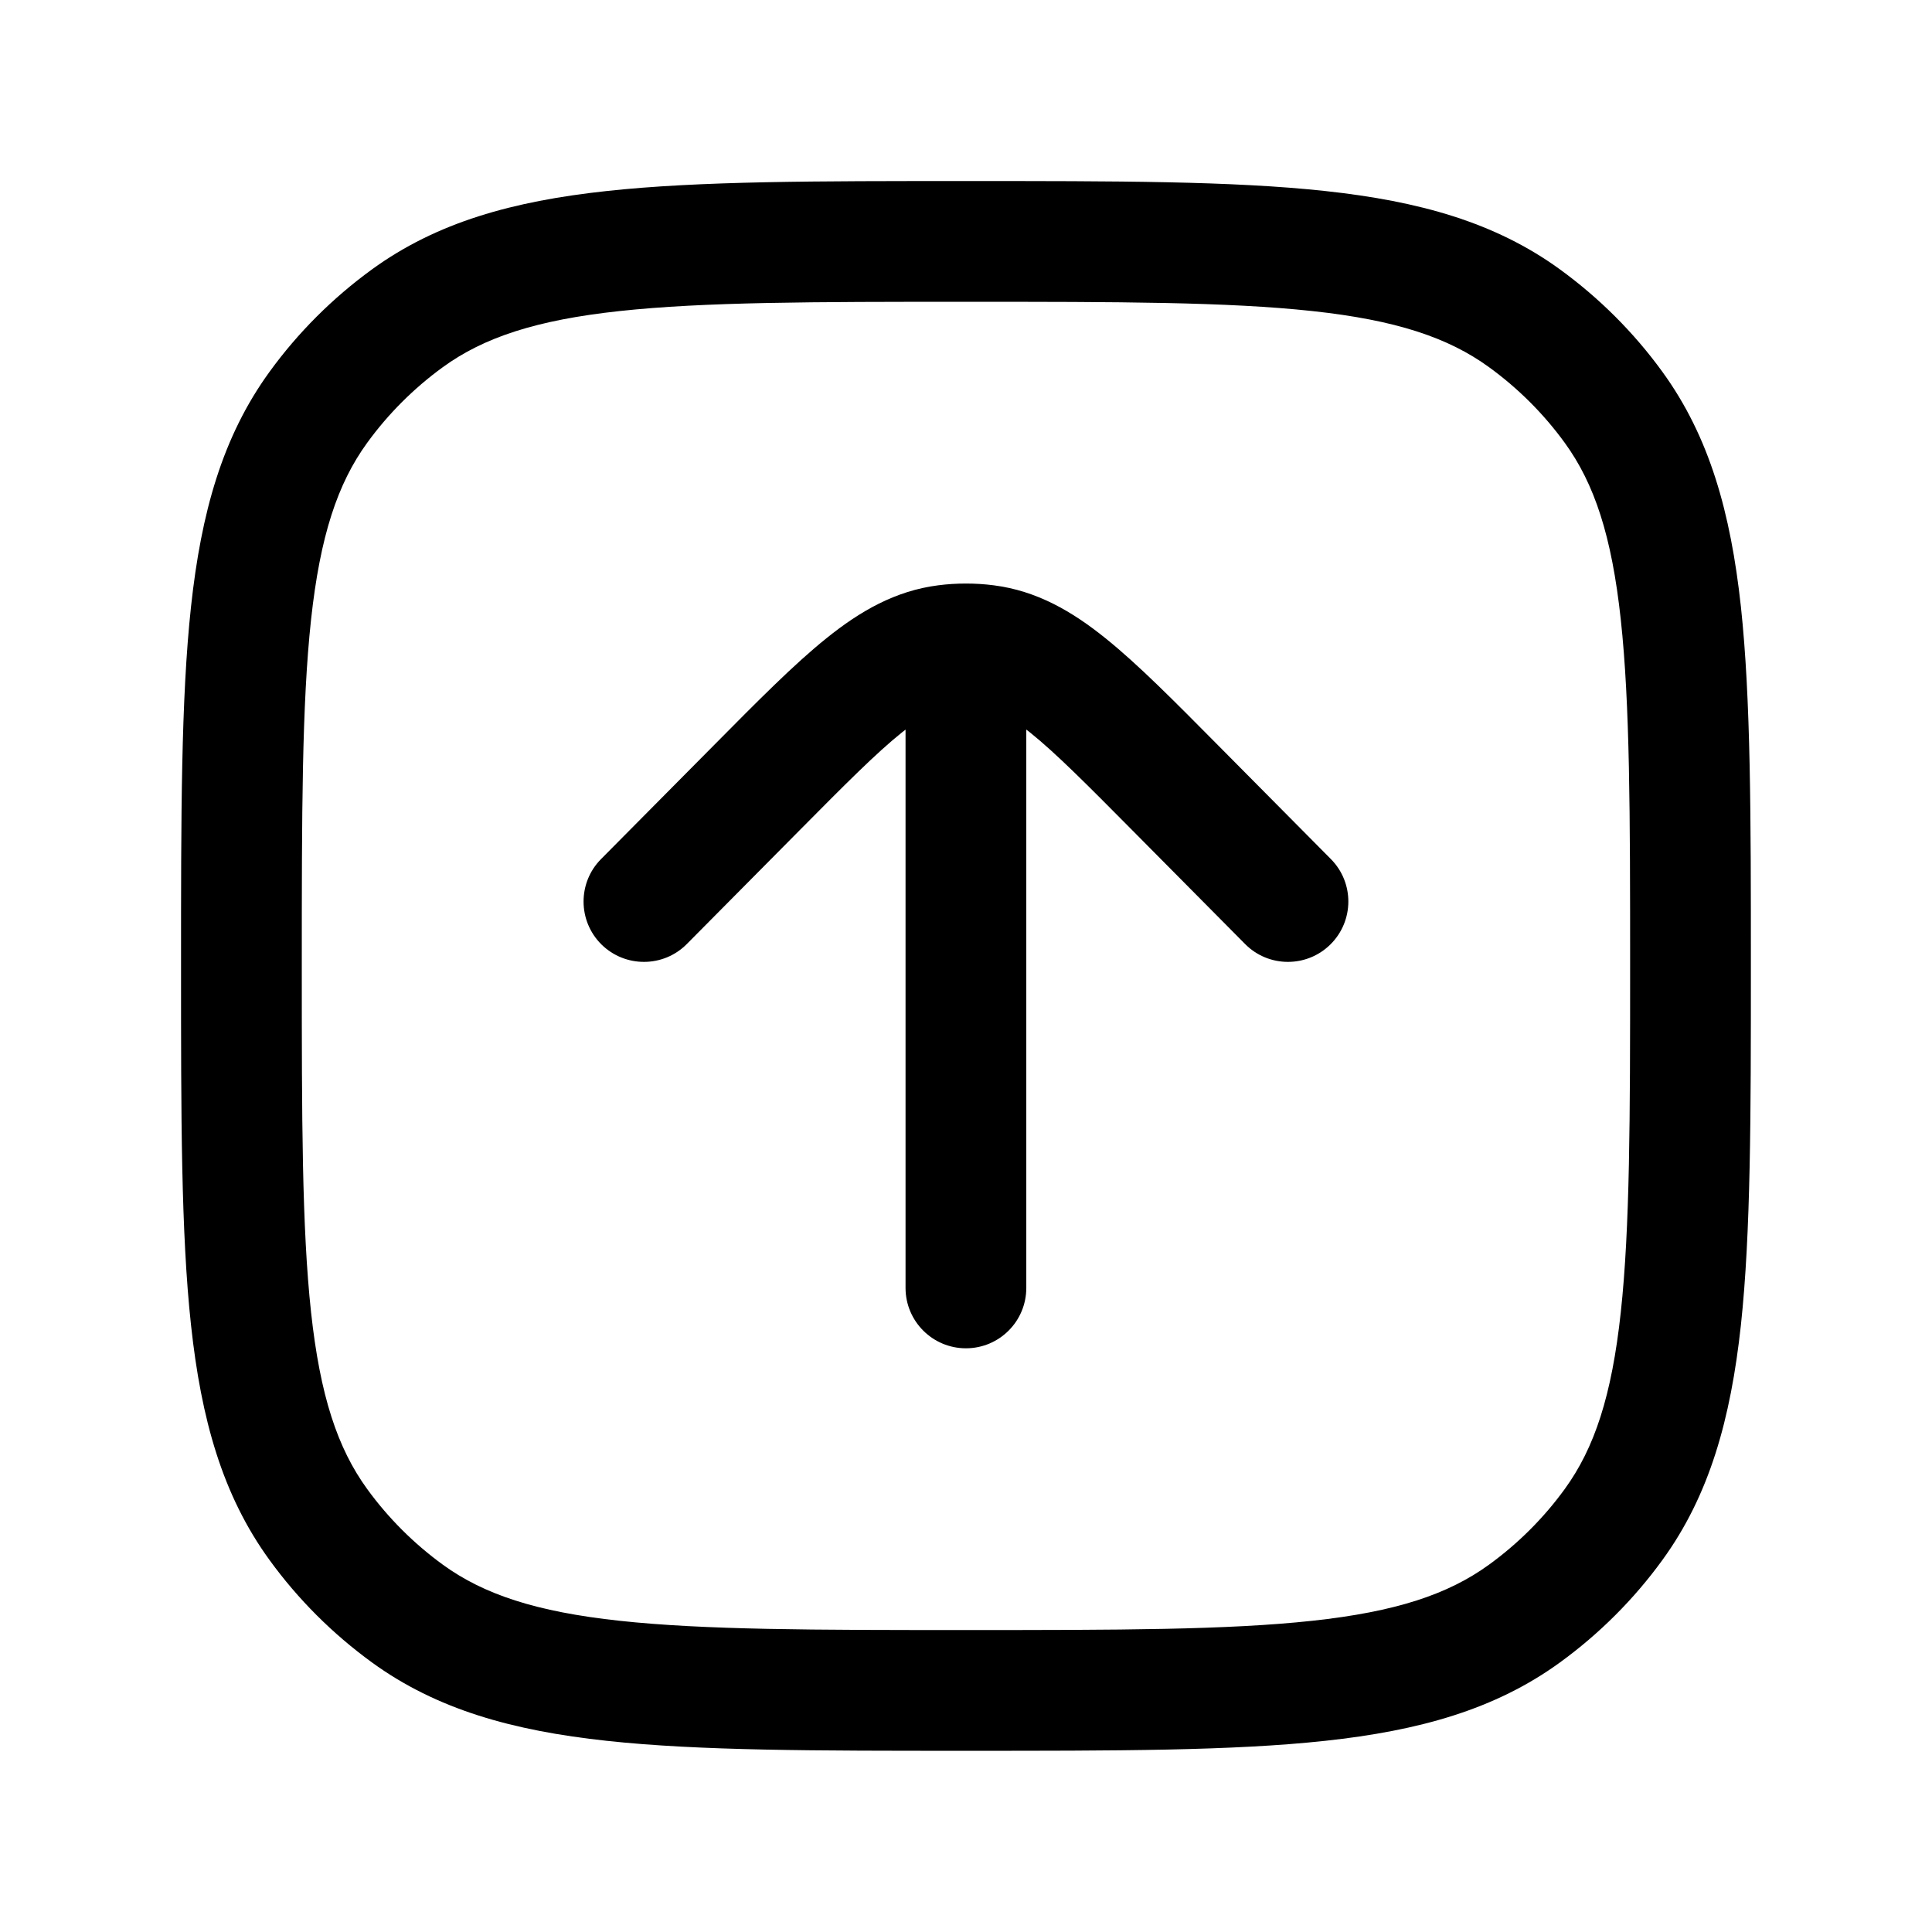 <svg width="24" height="24" viewBox="0 0 24 24" fill="none" xmlns="http://www.w3.org/2000/svg">
<path d="M5.061 20.044L5.501 19.437L5.061 20.044ZM3.954 18.938L4.561 18.497L3.954 18.938ZM20.044 18.938L19.438 18.497L20.044 18.938ZM18.938 20.044L18.497 19.437L18.938 20.044ZM18.938 3.954L18.497 4.561L18.938 3.954ZM20.044 5.06L19.438 5.501L20.044 5.06ZM5.061 3.954L5.501 4.561L5.061 3.954ZM3.954 5.06L4.561 5.501L3.954 5.06ZM11.249 15.999C11.249 16.413 11.585 16.749 11.999 16.749C12.414 16.749 12.749 16.413 12.749 15.999H11.249ZM7.467 10.671C7.175 10.965 7.177 11.44 7.471 11.732C7.766 12.023 8.241 12.021 8.532 11.727L7.467 10.671ZM9.397 9.789L9.93 10.317L9.93 10.317L9.397 9.789ZM14.602 9.789L15.134 9.261L15.134 9.261L14.602 9.789ZM15.467 11.727C15.758 12.021 16.233 12.023 16.527 11.732C16.822 11.44 16.824 10.965 16.532 10.671L15.467 11.727ZM11.749 8.015L11.654 7.271L11.654 7.271L11.749 8.015ZM12.25 8.015L12.345 7.271L12.345 7.271L12.25 8.015ZM11.999 7.999L11.999 7.249L11.999 7.999ZM11.999 20.249C10.108 20.249 8.749 20.248 7.697 20.134C6.66 20.022 6.009 19.806 5.501 19.437L4.62 20.651C5.426 21.237 6.37 21.499 7.536 21.625C8.687 21.75 10.141 21.749 11.999 21.749V20.249ZM2.249 11.999C2.249 13.857 2.248 15.311 2.373 16.462C2.499 17.628 2.762 18.573 3.348 19.379L4.561 18.497C4.192 17.989 3.977 17.339 3.864 16.301C3.75 15.249 3.749 13.891 3.749 11.999H2.249ZM5.501 19.437C5.141 19.175 4.823 18.858 4.561 18.497L3.348 19.379C3.702 19.867 4.132 20.296 4.62 20.651L5.501 19.437ZM20.25 11.999C20.25 13.891 20.248 15.249 20.134 16.301C20.022 17.339 19.807 17.989 19.438 18.497L20.651 19.379C21.237 18.573 21.499 17.628 21.626 16.462C21.75 15.311 21.75 13.857 21.75 11.999H20.25ZM11.999 21.749C13.858 21.749 15.312 21.75 16.463 21.625C17.628 21.499 18.573 21.237 19.379 20.651L18.497 19.437C17.989 19.806 17.339 20.022 16.301 20.134C15.249 20.248 13.891 20.249 11.999 20.249V21.749ZM19.438 18.497C19.176 18.858 18.858 19.175 18.497 19.437L19.379 20.651C19.867 20.296 20.297 19.867 20.651 19.379L19.438 18.497ZM11.999 3.749C13.891 3.749 15.249 3.75 16.301 3.864C17.339 3.976 17.989 4.192 18.497 4.561L19.379 3.347C18.573 2.761 17.628 2.499 16.463 2.373C15.312 2.248 13.858 2.249 11.999 2.249V3.749ZM21.75 11.999C21.75 10.141 21.75 8.687 21.626 7.535C21.499 6.37 21.237 5.426 20.651 4.619L19.438 5.501C19.807 6.009 20.022 6.659 20.134 7.697C20.248 8.749 20.25 10.107 20.25 11.999H21.75ZM18.497 4.561C18.858 4.823 19.176 5.14 19.438 5.501L20.651 4.619C20.297 4.131 19.867 3.702 19.379 3.347L18.497 4.561ZM11.999 2.249C10.141 2.249 8.687 2.248 7.536 2.373C6.37 2.499 5.426 2.761 4.62 3.347L5.501 4.561C6.009 4.192 6.66 3.976 7.697 3.864C8.749 3.75 10.108 3.749 11.999 3.749V2.249ZM3.749 11.999C3.749 10.107 3.75 8.749 3.864 7.697C3.977 6.659 4.192 6.009 4.561 5.501L3.348 4.619C2.762 5.426 2.499 6.37 2.373 7.535C2.248 8.687 2.249 10.141 2.249 11.999H3.749ZM4.62 3.347C4.132 3.702 3.702 4.131 3.348 4.619L4.561 5.501C4.823 5.14 5.141 4.823 5.501 4.561L4.62 3.347ZM12.749 15.999V8.799H11.249V15.999H12.749ZM8.532 11.727L9.93 10.317L8.865 9.261L7.467 10.671L8.532 11.727ZM14.069 10.317L15.467 11.727L16.532 10.671L15.134 9.261L14.069 10.317ZM9.93 10.317C10.5 9.742 10.883 9.356 11.206 9.097C11.517 8.848 11.697 8.778 11.844 8.759L11.654 7.271C11.121 7.339 10.683 7.593 10.267 7.928C9.862 8.253 9.41 8.711 8.865 9.261L9.93 10.317ZM15.134 9.261C14.589 8.711 14.137 8.253 13.732 7.928C13.316 7.593 12.878 7.339 12.345 7.271L12.155 8.759C12.302 8.778 12.482 8.848 12.793 9.097C13.116 9.356 13.499 9.742 14.069 10.317L15.134 9.261ZM11.844 8.759C11.895 8.752 11.947 8.749 11.999 8.749L11.999 7.249C11.884 7.249 11.769 7.256 11.654 7.271L11.844 8.759ZM11.999 8.749C12.052 8.749 12.104 8.752 12.155 8.759L12.345 7.271C12.23 7.256 12.115 7.249 11.999 7.249L11.999 8.749ZM12.749 8.799V7.999H11.249V8.799H12.749Z" fill="black"/>
</svg>
